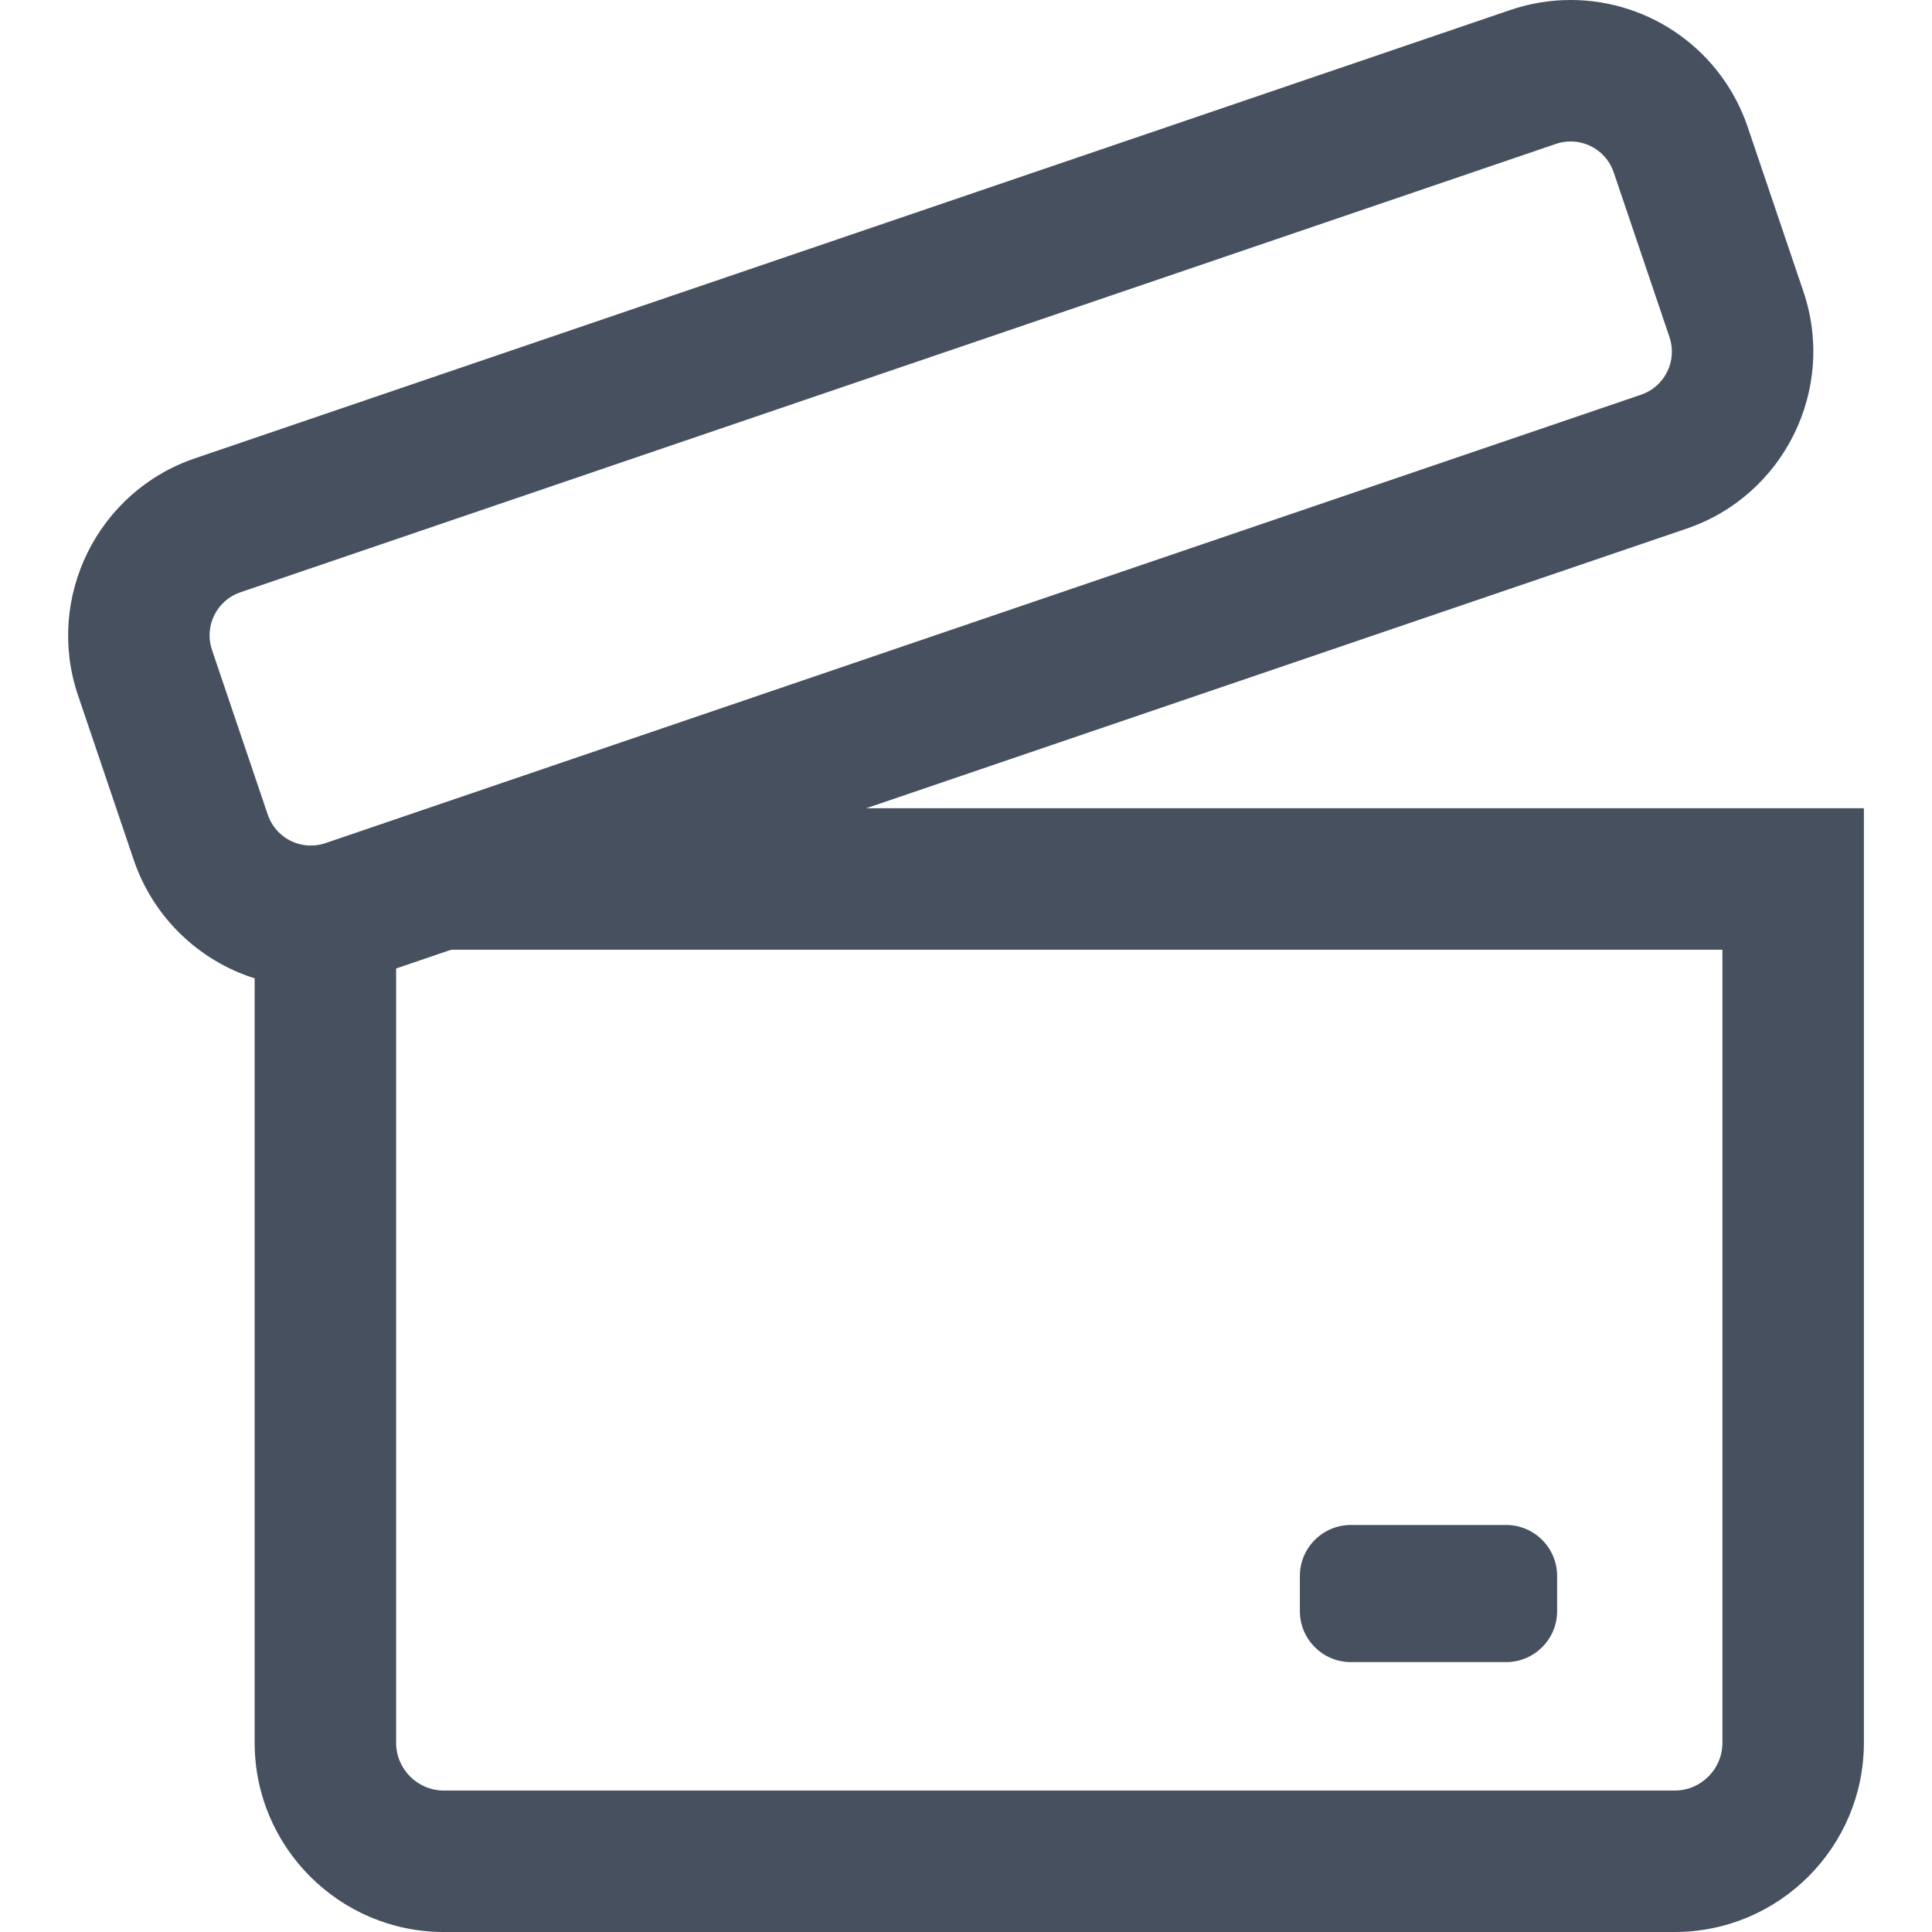 <?xml version="1.0" encoding="iso-8859-1"?>
<!-- Generator: Adobe Illustrator 16.0.0, SVG Export Plug-In . SVG Version: 6.00 Build 0)  -->
<!DOCTYPE svg PUBLIC "-//W3C//DTD SVG 1.1//EN" "http://www.w3.org/Graphics/SVG/1.1/DTD/svg11.dtd">
<svg version="1.1" id="Capa_1" xmlns="http://www.w3.org/2000/svg" xmlns:xlink="http://www.w3.org/1999/xlink" x="0px" y="0px"
	 width="598.766px" height="598.767px" viewBox="0 0 598.766 598.767" style="enable-background:new 0 0 598.766 598.767;"
	 xml:space="preserve">
<g>
	<g>
		<path fill="#47505F" d="M265.441,250.995l257.084-87.624c29.961-10.18,46.076-42.827,35.927-72.808l-17.28-51.039
			c-7.9-23.339-29.765-39.022-54.402-39.024h-0.003h-0.005c-6.271,0-12.469,1.022-18.42,3.038l-0.041,0.014l-0.041,0.014
			L60.613,142.507c-29.986,10.165-46.118,42.826-35.964,72.819l17.28,51.039c6.028,17.806,20.185,31.145,37.497,36.476v237.286
			c0,32.059,26.082,58.14,58.14,58.14h381.449c32.059,0,58.14-26.081,58.14-58.14V293.835v-42.84h-42.84H265.441z M534.315,540.127
			c0,8.45-6.85,15.3-15.3,15.3H137.566c-8.45,0-15.3-6.85-15.3-15.3V299.795l17.483-5.959h394.565V540.127z M74.375,183.076
			L482.082,44.115c1.552-0.525,3.132-0.775,4.685-0.775c6.088,0,11.768,3.837,13.829,9.923l17.279,51.038
			c2.587,7.638-1.51,15.927-9.147,18.514L132.65,250.995l-31.63,10.78c-1.552,0.525-3.132,0.775-4.684,0.775
			c-6.088,0-11.769-3.837-13.83-9.923l-0.552-1.632l-16.728-49.406C62.641,193.95,66.737,185.662,74.375,183.076z"/>
		<path fill="#47505F" d="M519.015,598.767H137.566c-32.334,0-58.64-26.306-58.64-58.64V303.209c-17.567-5.533-31.559-19.222-37.47-36.684
			l-17.28-51.039c-10.241-30.25,6.033-63.201,36.277-73.453L468.099,3.092C474.184,1.032,480.435,0,486.762,0
			c24.861,0.002,46.914,15.821,54.884,39.364l17.28,51.039c10.233,30.229-6.023,63.174-36.239,73.441l-254.229,86.65h309.197
			v289.632C577.655,572.461,551.349,598.767,519.015,598.767z M486.77,1c-6.226,0-12.369,1.014-18.268,3.012L60.774,142.98
			c-29.723,10.076-45.715,42.458-35.651,72.186l17.28,51.039c5.848,17.275,19.744,30.792,37.17,36.158l0.353,0.108v237.655
			c0,31.782,25.857,57.64,57.64,57.64h381.449c31.782,0,57.64-25.857,57.64-57.64V251.495h-314.23l259.94-88.597
			c29.694-10.09,45.671-42.467,35.614-72.174l-17.28-51.039C532.867,16.548,511.195,1.002,486.77,1z M519.015,555.927H137.566
			c-8.712,0-15.8-7.088-15.8-15.8V299.438l17.983-6.102h395.065v246.792C534.815,548.839,527.727,555.927,519.015,555.927z
			 M122.767,300.152v239.975c0,8.16,6.639,14.8,14.8,14.8h381.449c8.161,0,14.8-6.64,14.8-14.8V294.335H139.833L122.767,300.152z
			 M96.336,263.05c-6.477,0-12.225-4.125-14.303-10.263l-17.28-51.039c-1.293-3.82-1.021-7.916,0.765-11.532
			c1.787-3.616,4.875-6.32,8.697-7.614L481.92,43.642c1.573-0.533,3.203-0.802,4.846-0.802c6.476,0,12.224,4.124,14.303,10.263
			l17.279,51.039c1.294,3.82,1.022,7.916-0.765,11.533s-4.875,6.321-8.696,7.615l-407.706,138.96
			C99.609,262.78,97.979,263.05,96.336,263.05z M486.766,43.839c-1.533,0-3.055,0.252-4.524,0.749L74.537,183.549
			c-3.569,1.208-6.453,3.733-8.122,7.11c-1.668,3.377-1.922,7.201-0.714,10.769l17.28,51.039c1.941,5.732,7.309,9.583,13.356,9.583
			c1.533,0,3.055-0.252,4.524-0.749l407.706-138.96c3.568-1.208,6.452-3.734,8.121-7.111s1.922-7.202,0.714-10.769l-17.279-51.039
			C498.18,47.69,492.813,43.839,486.766,43.839z"/>
	</g>
	<g>
		<path fill="#47505F" d="M418.656,514.62h48.127c8.45,0,15.3-6.85,15.3-15.3v-10.899c0-8.45-6.85-15.3-15.3-15.3h-48.127
			c-8.45,0-15.3,6.85-15.3,15.3v10.899C403.356,507.771,410.206,514.62,418.656,514.62z"/>
		<path fill="#47505F" d="M466.783,515.12h-48.127c-8.712,0-15.8-7.088-15.8-15.8v-10.899c0-8.712,7.088-15.8,15.8-15.8h48.127
			c8.712,0,15.8,7.088,15.8,15.8v10.899C482.583,508.032,475.495,515.12,466.783,515.12z M418.656,473.621
			c-8.16,0-14.8,6.64-14.8,14.8v10.899c0,8.16,6.64,14.8,14.8,14.8h48.127c8.16,0,14.8-6.64,14.8-14.8v-10.899
			c0-8.16-6.64-14.8-14.8-14.8H418.656z"/>
	</g>
</g>
</svg>
